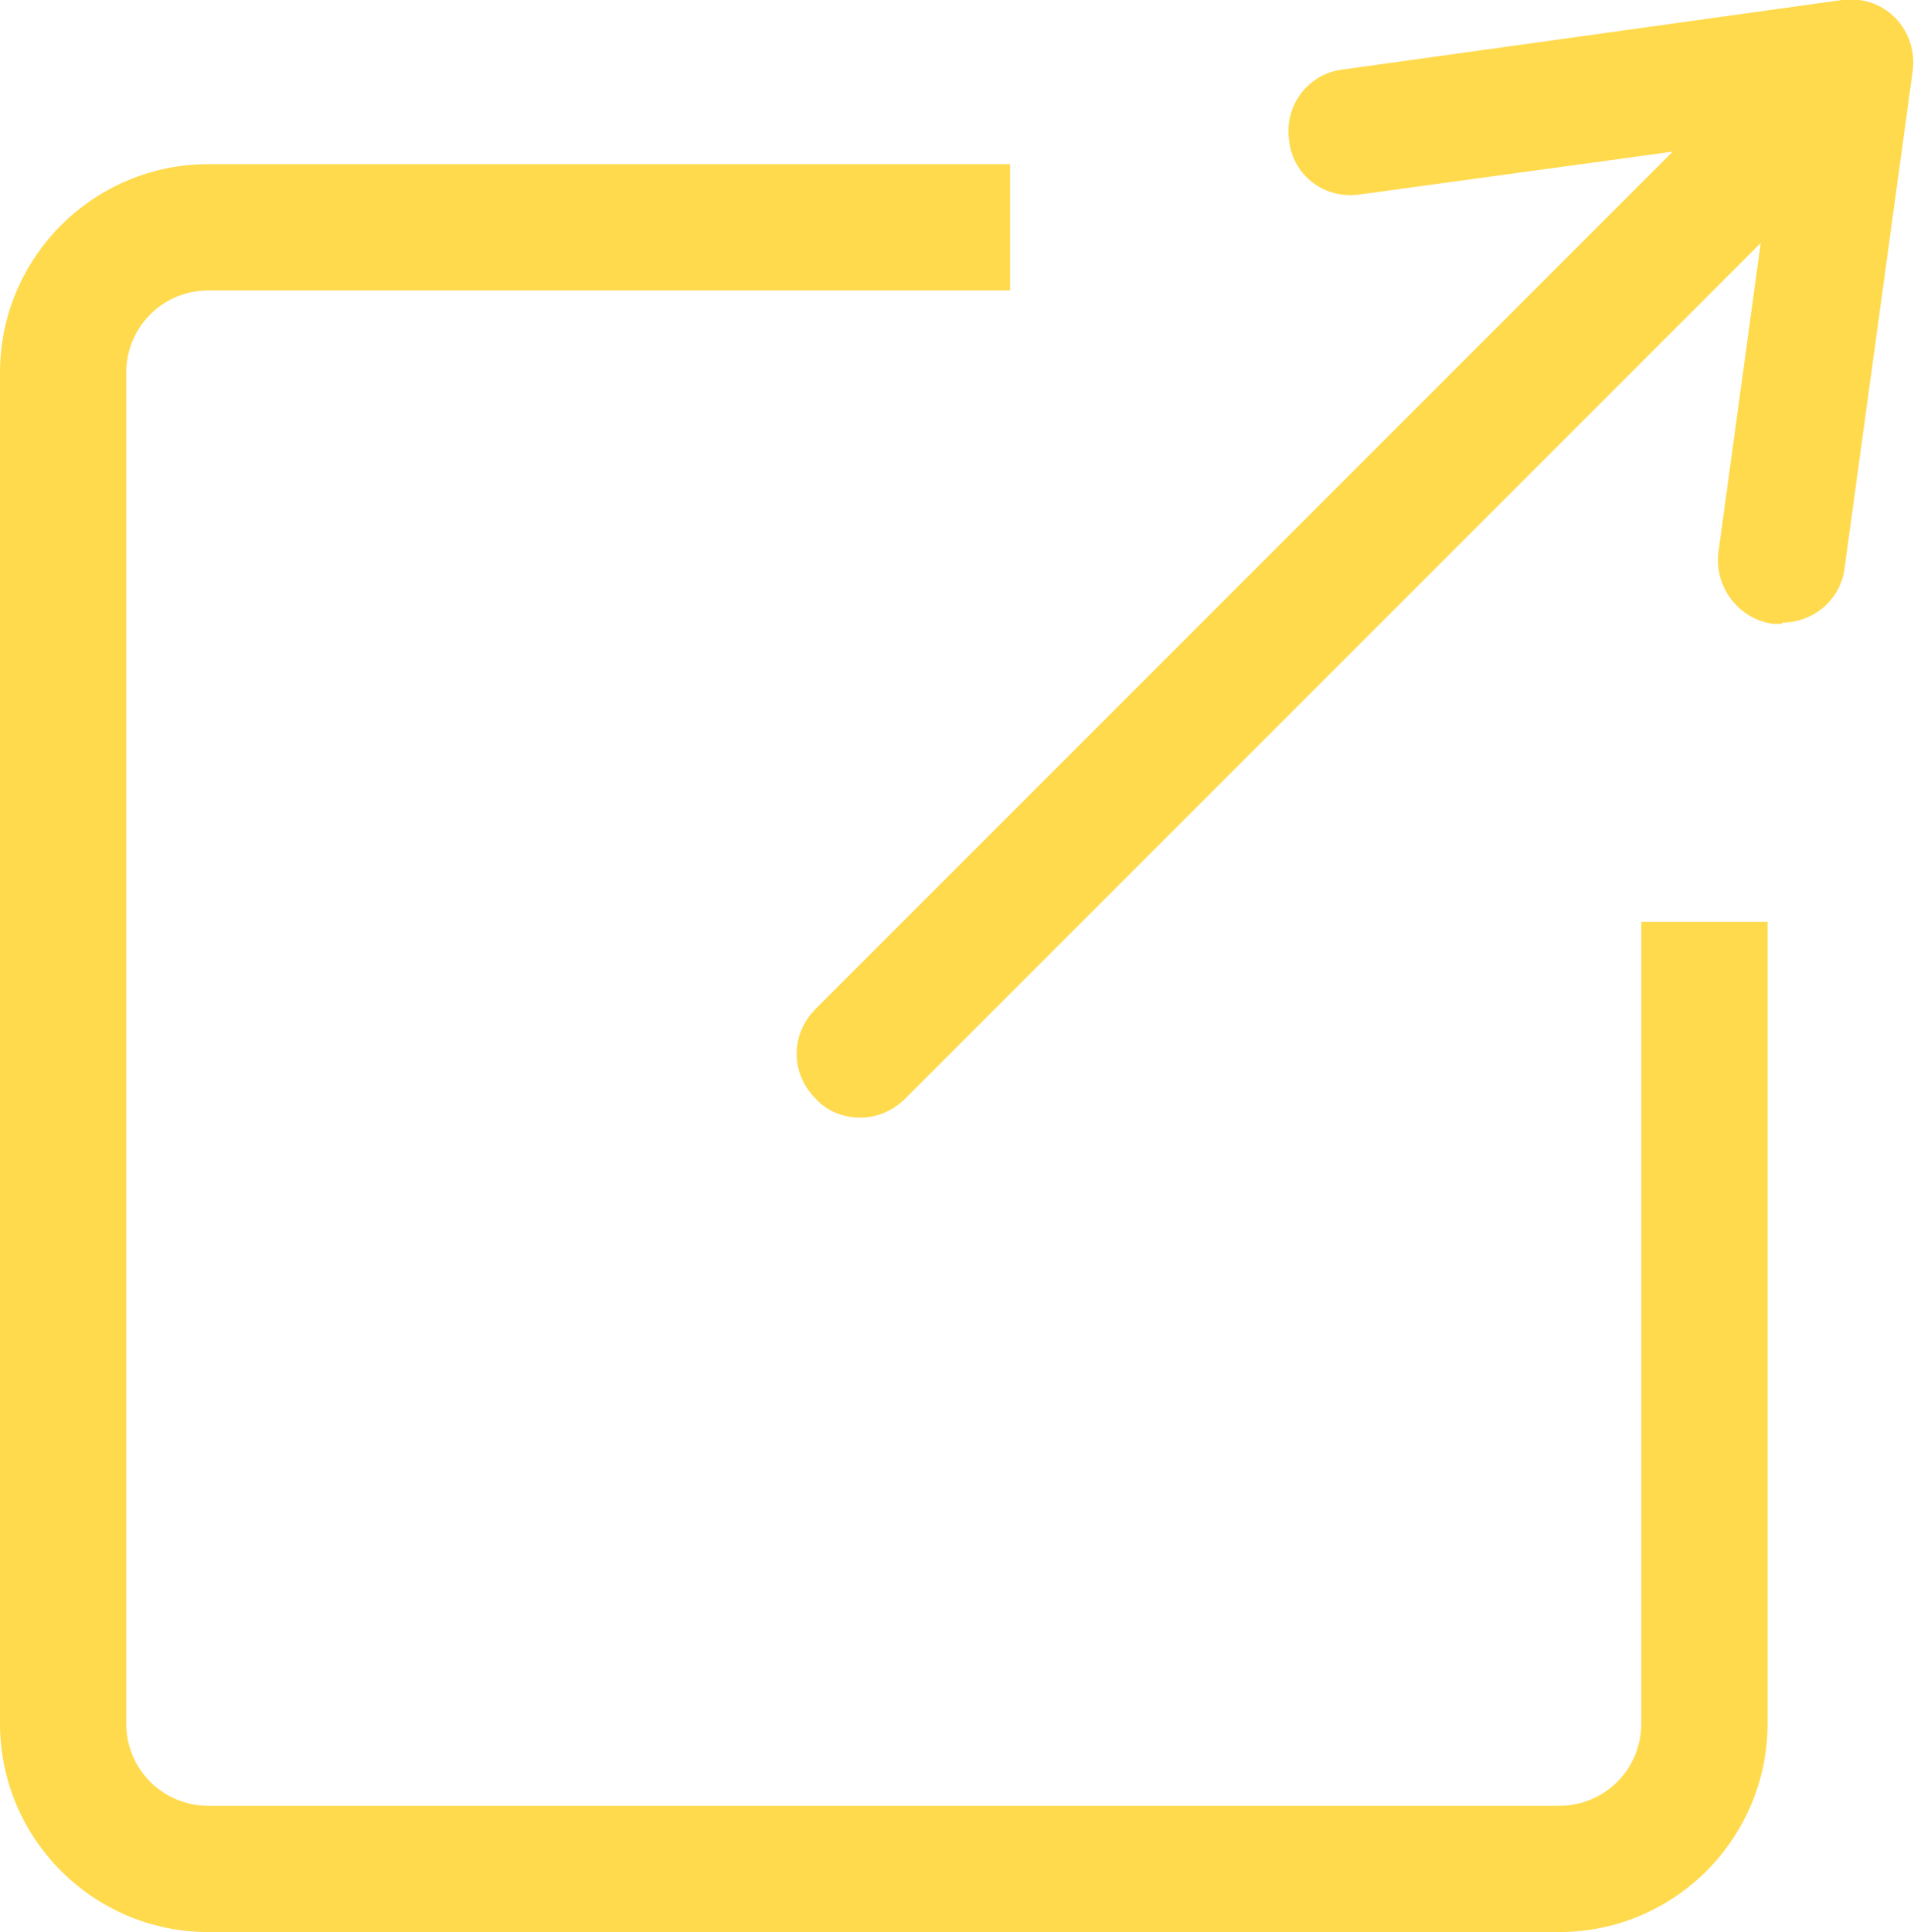 <?xml version="1.0" encoding="UTF-8"?>
<svg id="Layer_2" data-name="Layer 2" xmlns="http://www.w3.org/2000/svg" viewBox="0 0 15.16 15.3">
  <defs>
    <style>
      .cls-1 {
        fill: #ffda4d;
      }
    </style>
  </defs>
  <g id="design">
    <g>
      <g>
        <path class="cls-1" d="m6.81,8.85c-.13,0-.26-.05-.35-.15-.2-.2-.2-.51,0-.71L13.87.58c.2-.2.51-.2.71,0s.2.51,0,.71l-7.41,7.41c-.1.1-.23.15-.35.15Z"/>
        <path class="cls-1" d="m14.11,4.94s-.05,0-.07,0c-.27-.04-.46-.29-.43-.56l.45-3.29-3.29.45c-.28.04-.53-.15-.56-.43-.04-.27.15-.53.43-.56L14.59,0c.16-.02.31.03.42.14s.16.27.14.42l-.54,3.94c-.03.25-.25.43-.49.43Z"/>
      </g>
      <path class="cls-1" d="m13,13.65c0,.36-.29.65-.65.65H1.65c-.36,0-.65-.29-.65-.65V2.95c0-.36.29-.65.65-.65h6.35v-1H1.65c-.91,0-1.65.74-1.65,1.65v10.7c0,.91.74,1.65,1.65,1.65h10.7c.91,0,1.65-.74,1.65-1.65v-6.35h-1v6.35Z"/>
    </g>
  </g>
</svg>